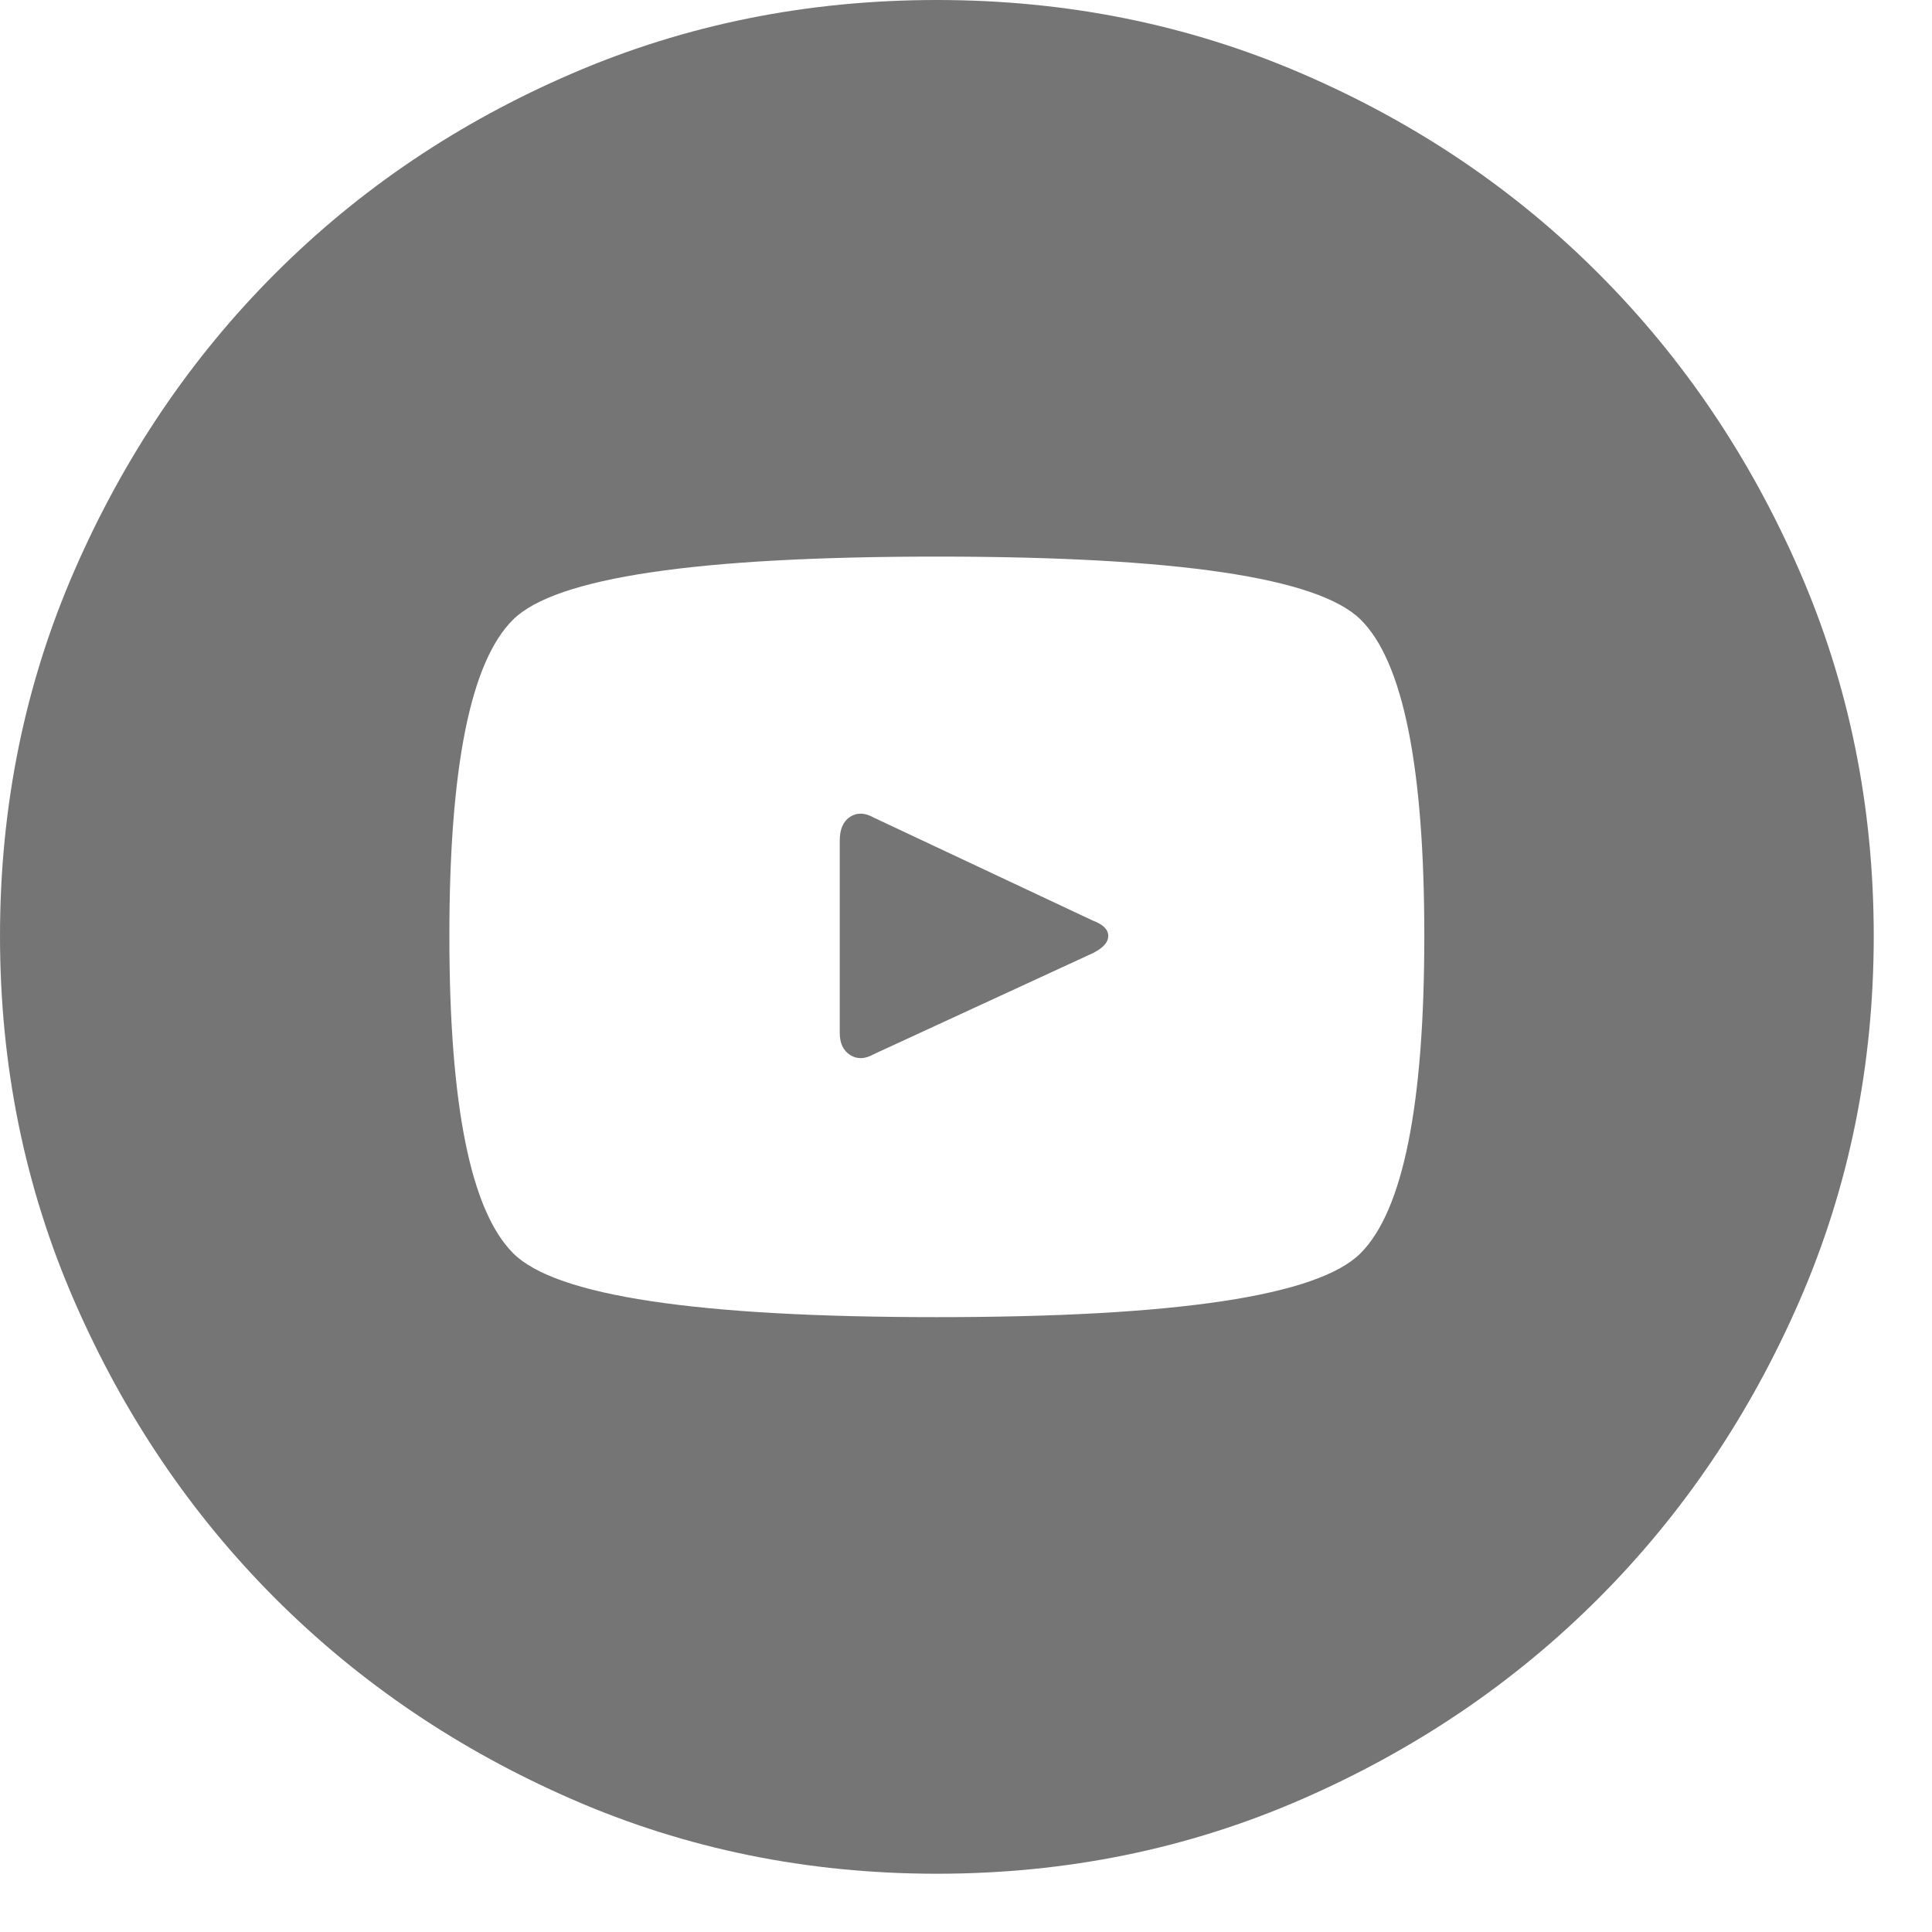 <svg width="32" height="32" viewBox="0 0 32 32" fill="none" xmlns="http://www.w3.org/2000/svg">
<path fill-rule="evenodd" clip-rule="evenodd" d="M18.103 15.249L14.476 13.544C14.329 13.46 14.198 13.454 14.082 13.528C13.967 13.602 13.909 13.733 13.909 13.923V17.111C13.909 17.28 13.967 17.401 14.082 17.475C14.198 17.548 14.329 17.543 14.476 17.459L18.103 15.786C18.272 15.701 18.356 15.607 18.356 15.502C18.356 15.396 18.272 15.312 18.103 15.249ZM15.517 0C13.373 0 11.359 0.405 9.478 1.216C7.596 2.026 5.956 3.131 4.557 4.531C3.159 5.93 2.05 7.572 1.23 9.456C0.41 11.34 0 13.355 0 15.502C0 17.648 0.41 19.664 1.23 21.547C2.05 23.431 3.159 25.073 4.557 26.473C5.956 27.872 7.596 28.983 9.478 29.803C11.359 30.624 13.373 31.035 15.517 31.035C17.662 31.035 19.675 30.624 21.557 29.803C23.439 28.983 25.079 27.872 26.477 26.473C27.875 25.073 28.984 23.431 29.805 21.547C30.625 19.664 31.035 17.648 31.035 15.502C31.035 13.355 30.625 11.34 29.805 9.456C28.984 7.572 27.875 5.93 26.477 4.531C25.079 3.131 23.439 2.026 21.557 1.216C19.675 0.405 17.662 0 15.517 0ZM15.517 21.816C11.543 21.816 9.204 21.463 8.5 20.758C7.795 20.053 7.443 18.301 7.443 15.502C7.443 12.702 7.795 10.955 8.5 10.261C9.204 9.566 11.543 9.219 15.517 9.219C19.491 9.219 21.83 9.566 22.535 10.261C23.239 10.955 23.591 12.702 23.591 15.502C23.591 18.301 23.239 20.053 22.535 20.758C21.83 21.463 19.491 21.816 15.517 21.816Z" fill="#757575"/>
</svg>
